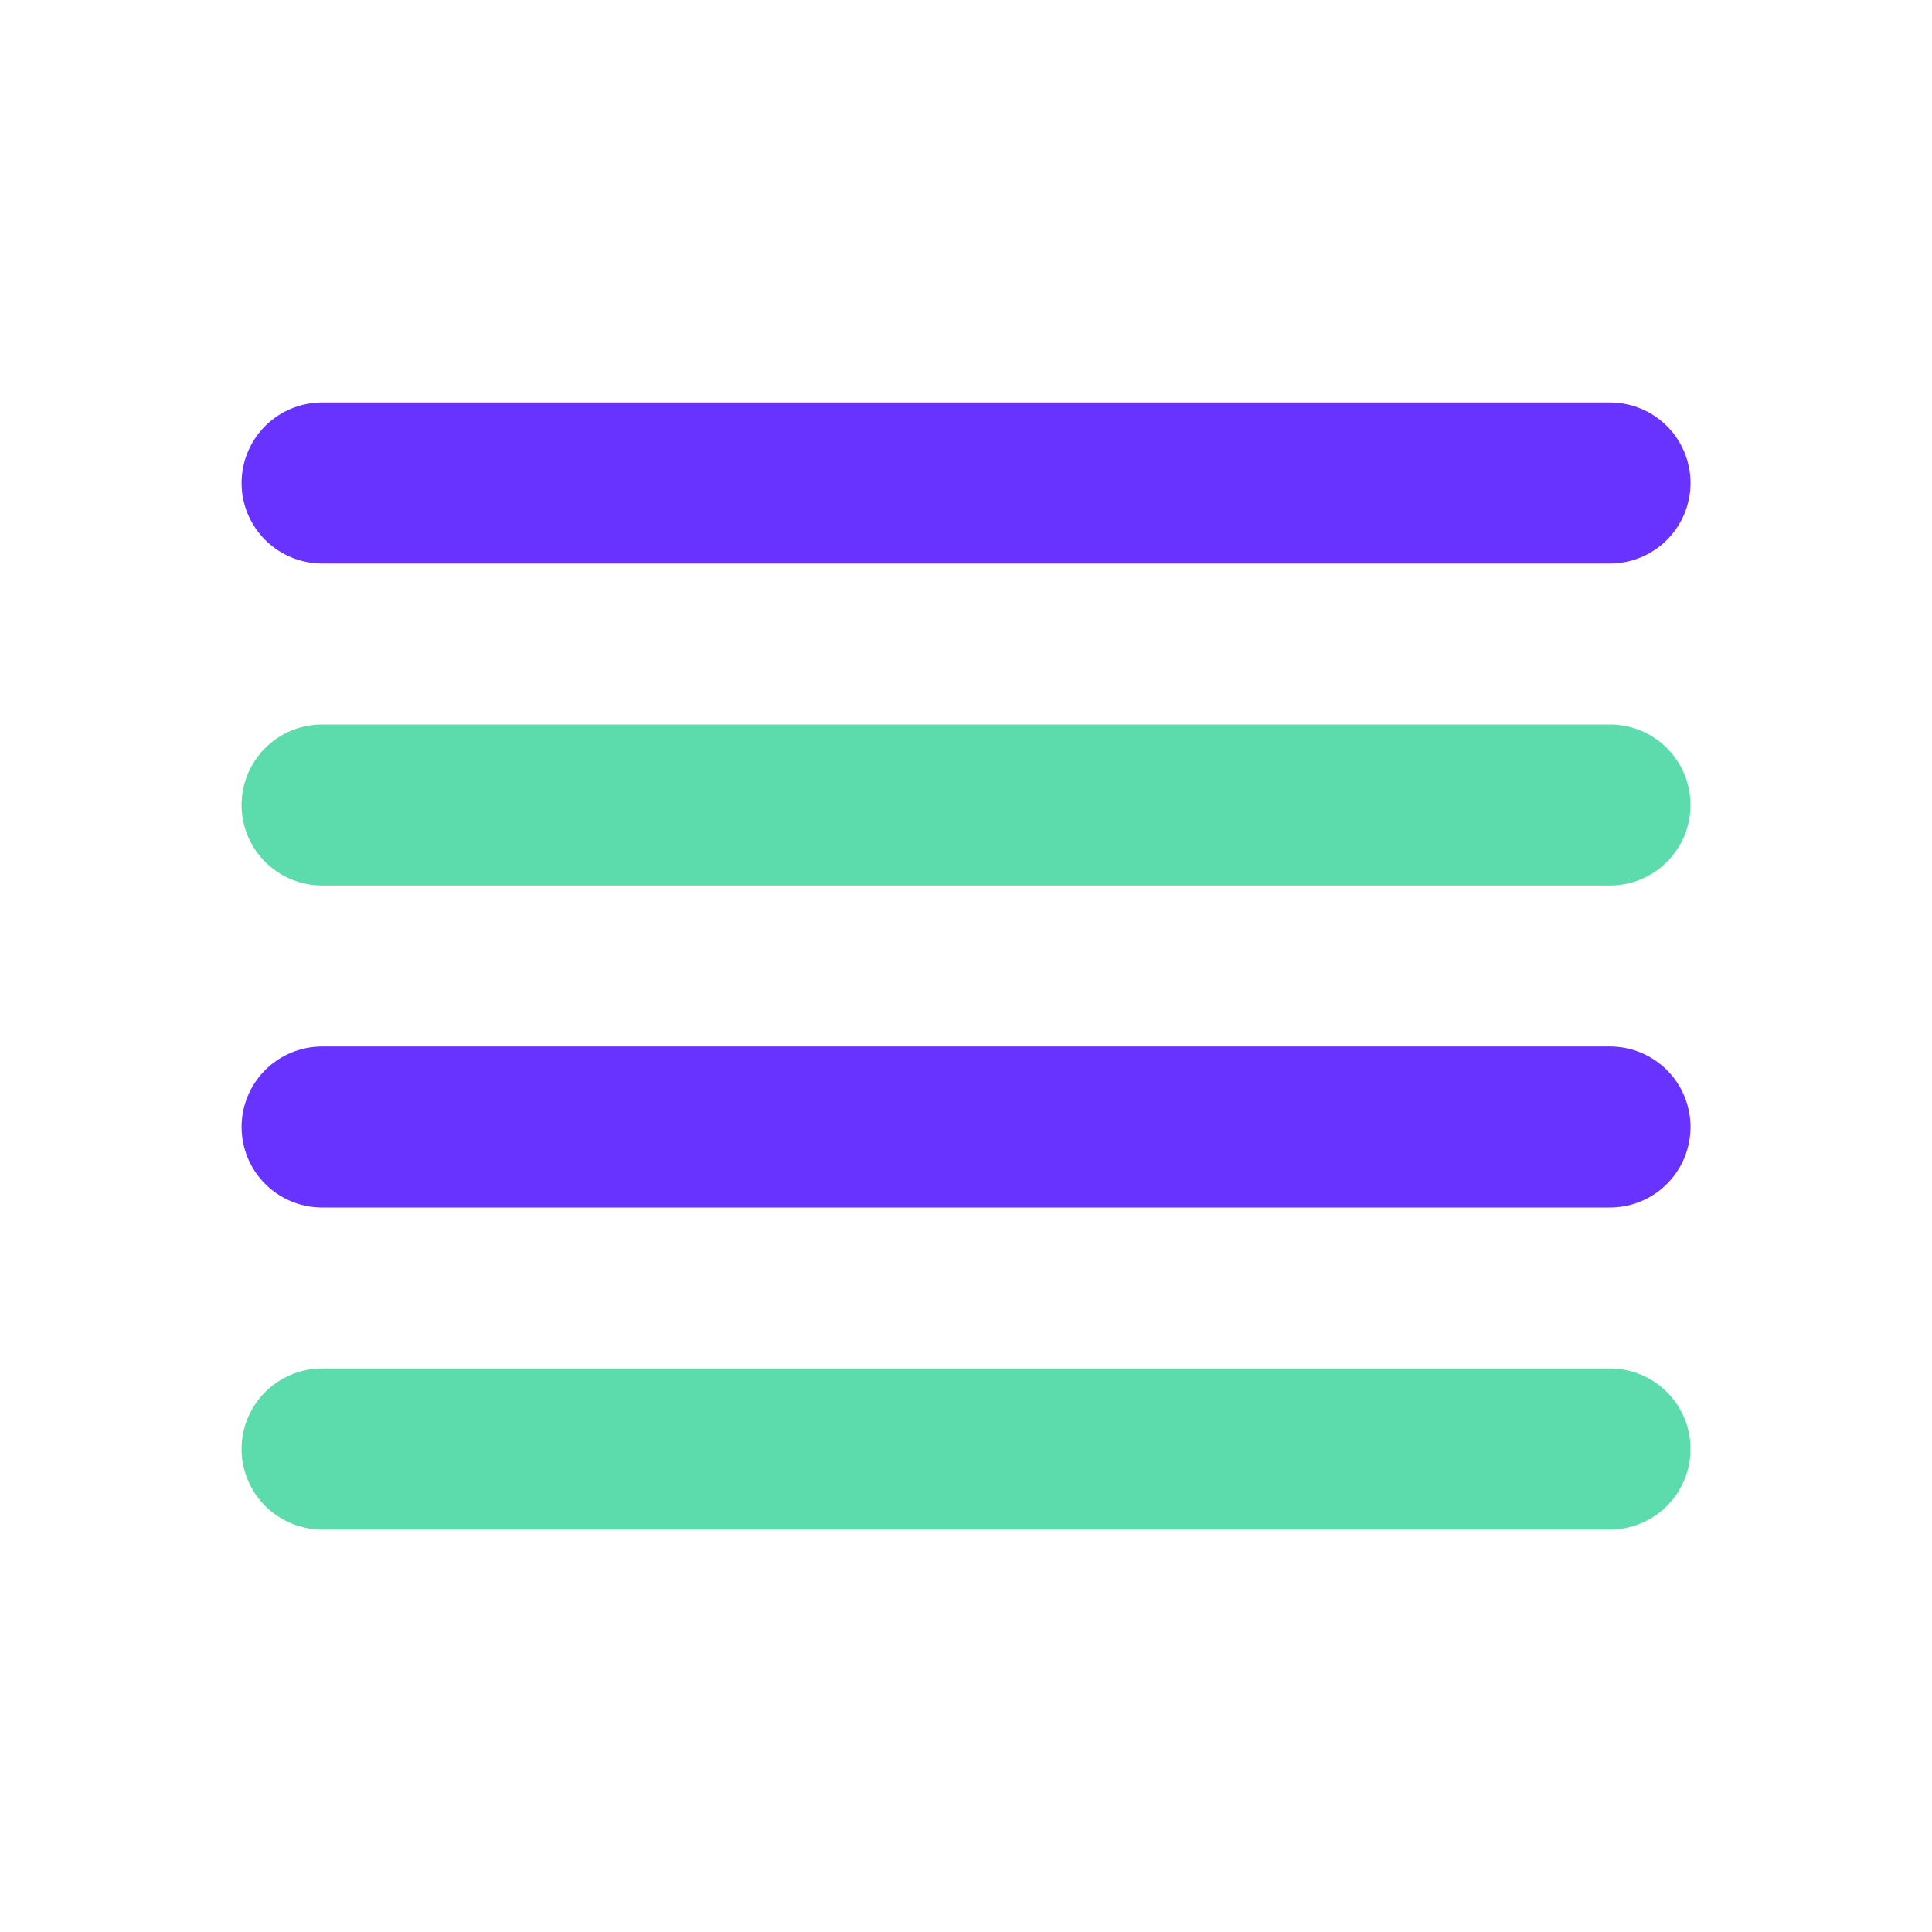 <svg width="24" height="24" viewBox="0 0 24 24" fill="none" xmlns="http://www.w3.org/2000/svg">
<path opacity="0.8" d="M4.001 18L20 18" stroke="#34D399" stroke-width="2" stroke-linecap="round" stroke-linejoin="round"/>
<path opacity="0.8" d="M4.001 14L20 14" stroke="#4400FF" stroke-width="2" stroke-linecap="round" stroke-linejoin="round"/>
<path opacity="0.8" d="M4.001 10H20" stroke="#34D399" stroke-width="2" stroke-linecap="round" stroke-linejoin="round"/>
<path opacity="0.8" d="M4.001 6H20" stroke="#4400FF" stroke-width="2" stroke-linecap="round" stroke-linejoin="round"/>
</svg>
